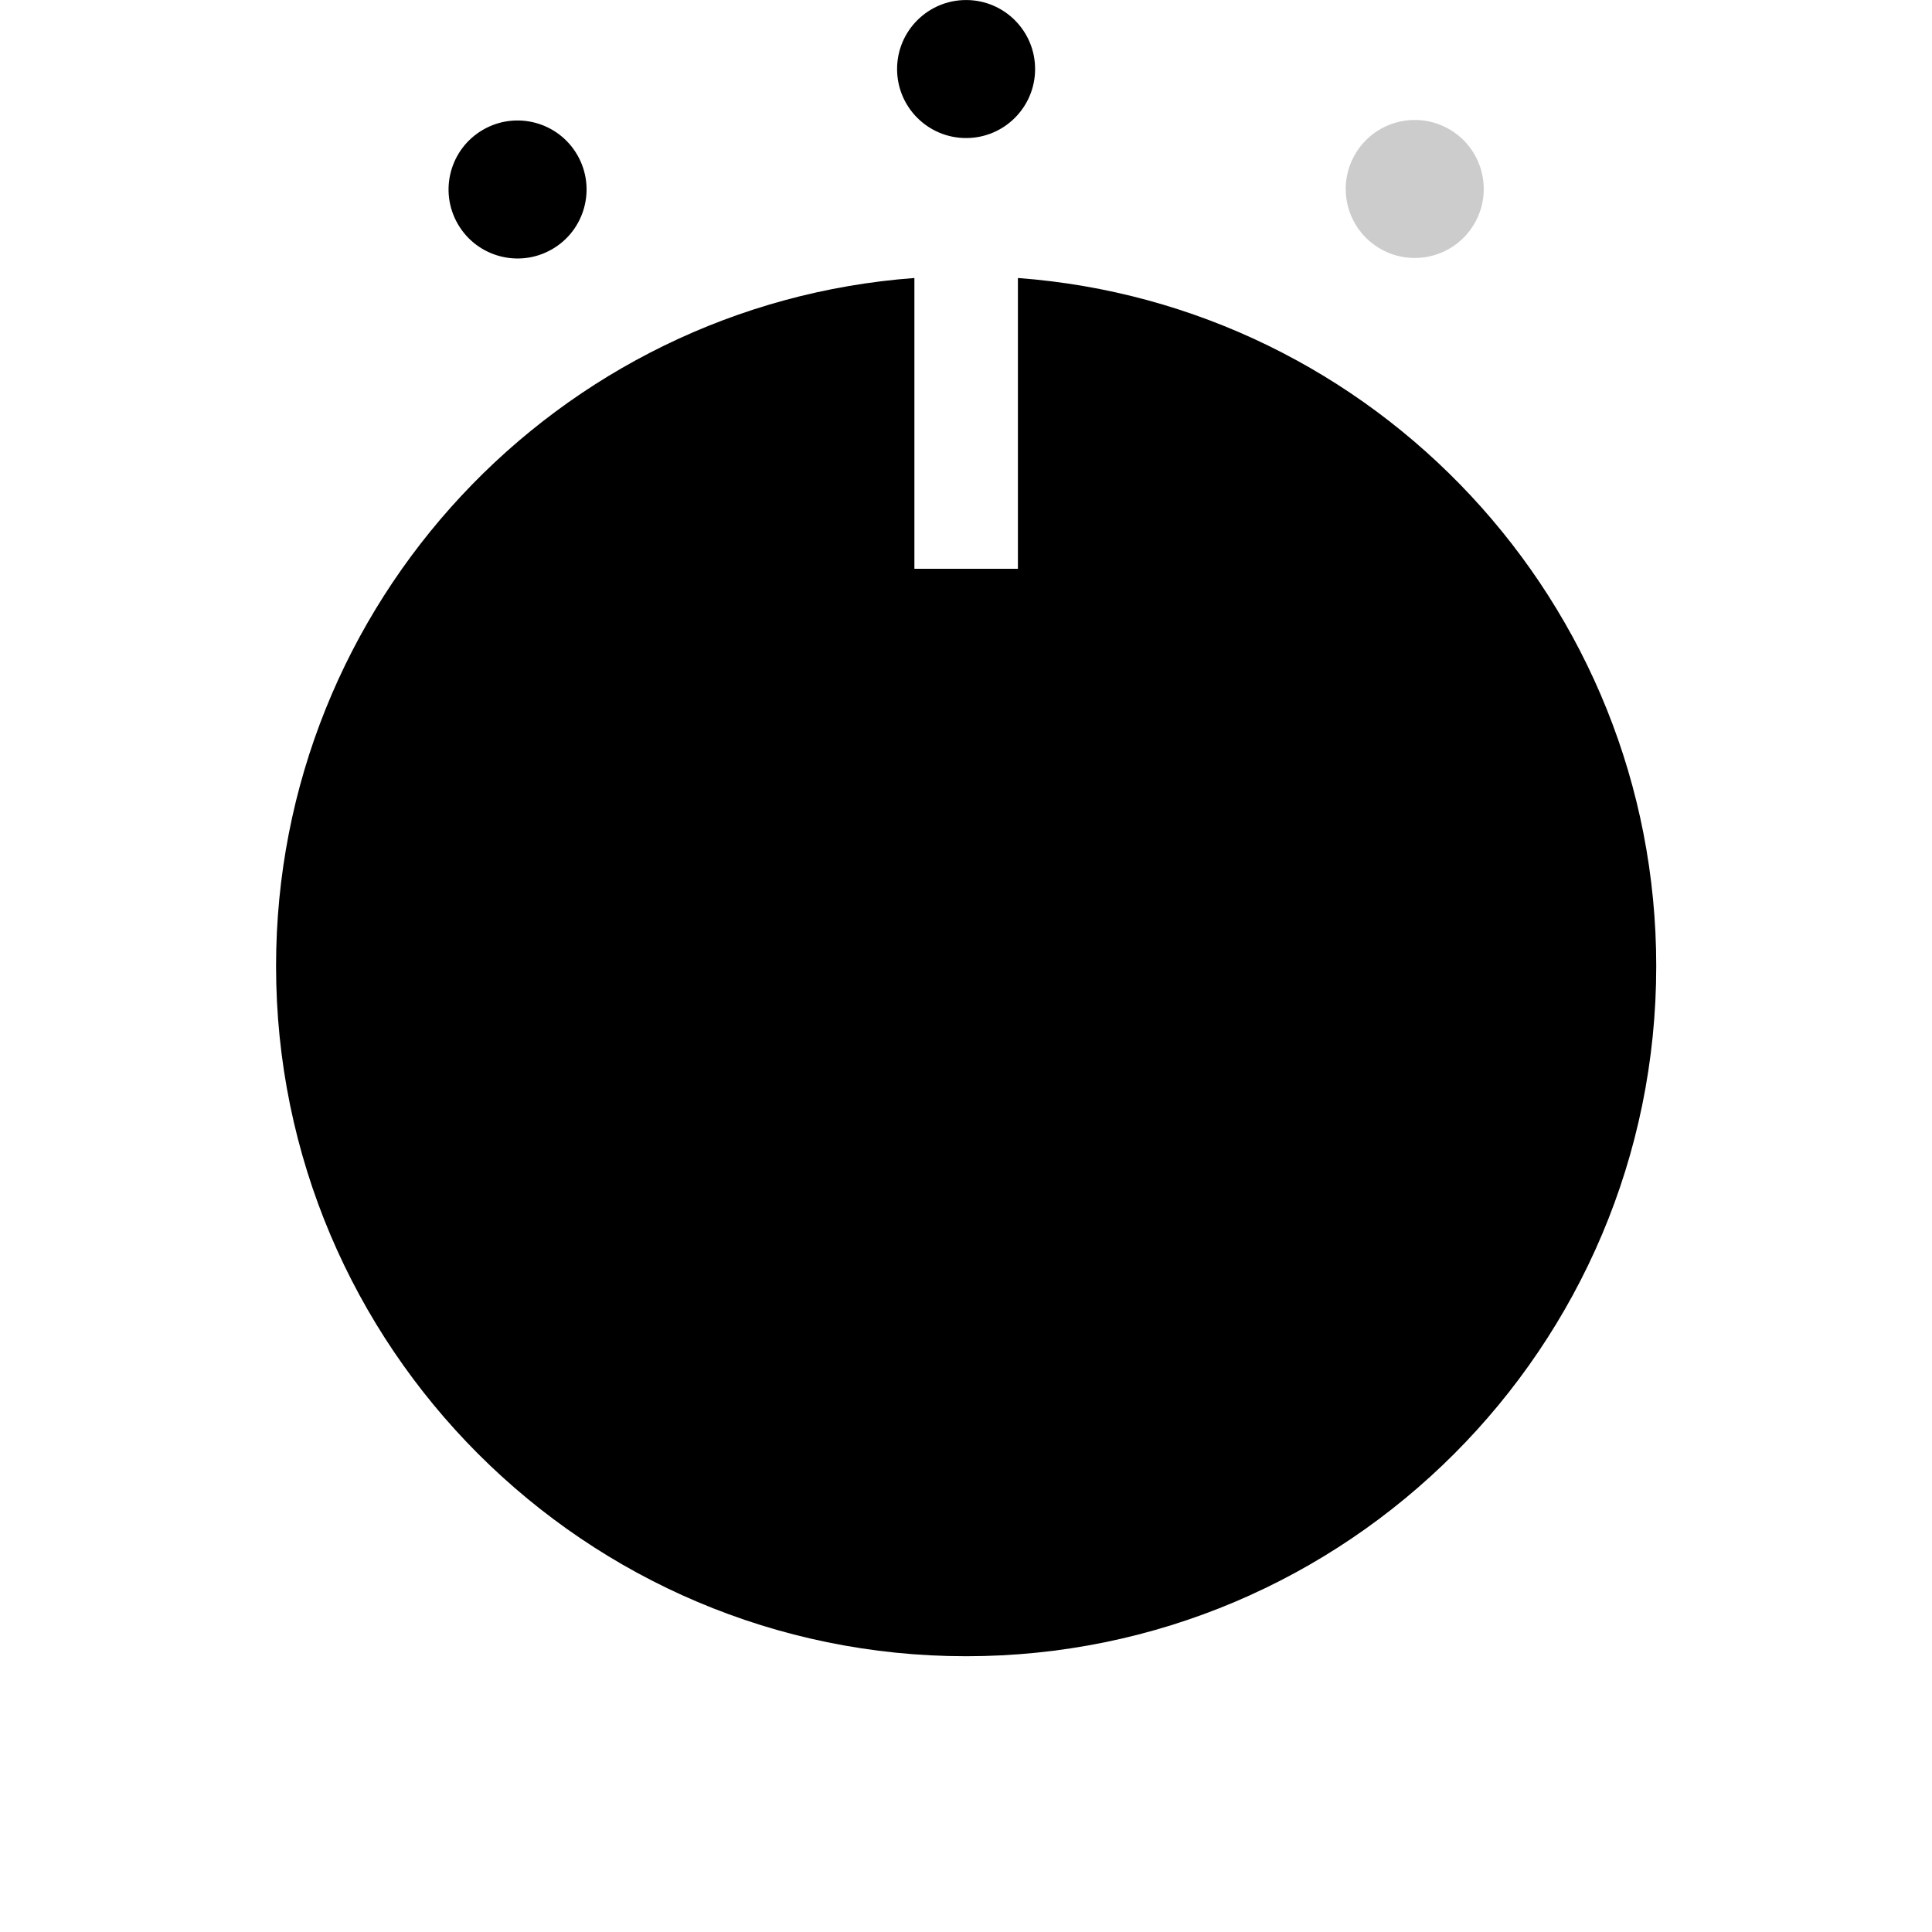 <?xml version="1.0" encoding="UTF-8" standalone="no"?>
<!DOCTYPE svg PUBLIC "-//W3C//DTD SVG 1.1//EN" "http://www.w3.org/Graphics/SVG/1.1/DTD/svg11.dtd">
<svg width="100%" height="100%" viewBox="0 0 56 56" version="1.1" xmlns="http://www.w3.org/2000/svg" xmlns:xlink="http://www.w3.org/1999/xlink" xml:space="preserve" xmlns:serif="http://www.serif.com/" style="fill-rule:evenodd;clip-rule:evenodd;stroke-linejoin:round;stroke-miterlimit:2;">
    <g transform="matrix(1,0,0,1,-60,0)">
        <g id="ic_medium" transform="matrix(0.875,0,0,0.875,60,1.24345e-14)">
            <rect x="0" y="0" width="64" height="64" style="fill:none;"/>
            <clipPath id="_clip1">
                <rect x="0" y="0" width="64" height="64"/>
            </clipPath>
            <g clip-path="url(#_clip1)">
                <g transform="matrix(1.143,0,0,1.143,9.143,-4.571)">
                    <circle cx="20" cy="6" r="2"/>
                </g>
                <g transform="matrix(0.99,-0.571,0.571,0.99,-6.081,11.757)">
                    <circle cx="20" cy="6" r="2"/>
                </g>
                <g transform="matrix(0.99,0.571,-0.571,0.99,30.491,-11.1)">
                    <circle cx="20" cy="6" r="2" style="fill-opacity:0.2;"/>
                </g>
                <g transform="matrix(1.143,0,0,1.143,-4.571,-4.571)">
                    <path d="M33.5,12.056C43.839,12.824 52,21.466 52,32C52,43.038 43.038,52 32,52C20.962,52 12,43.038 12,32C12,21.466 20.161,12.824 30.5,12.056L30.5,20.483L33.5,20.483L33.5,12.056Z"/>
                </g>
            </g>
        </g>
    </g>
</svg>
